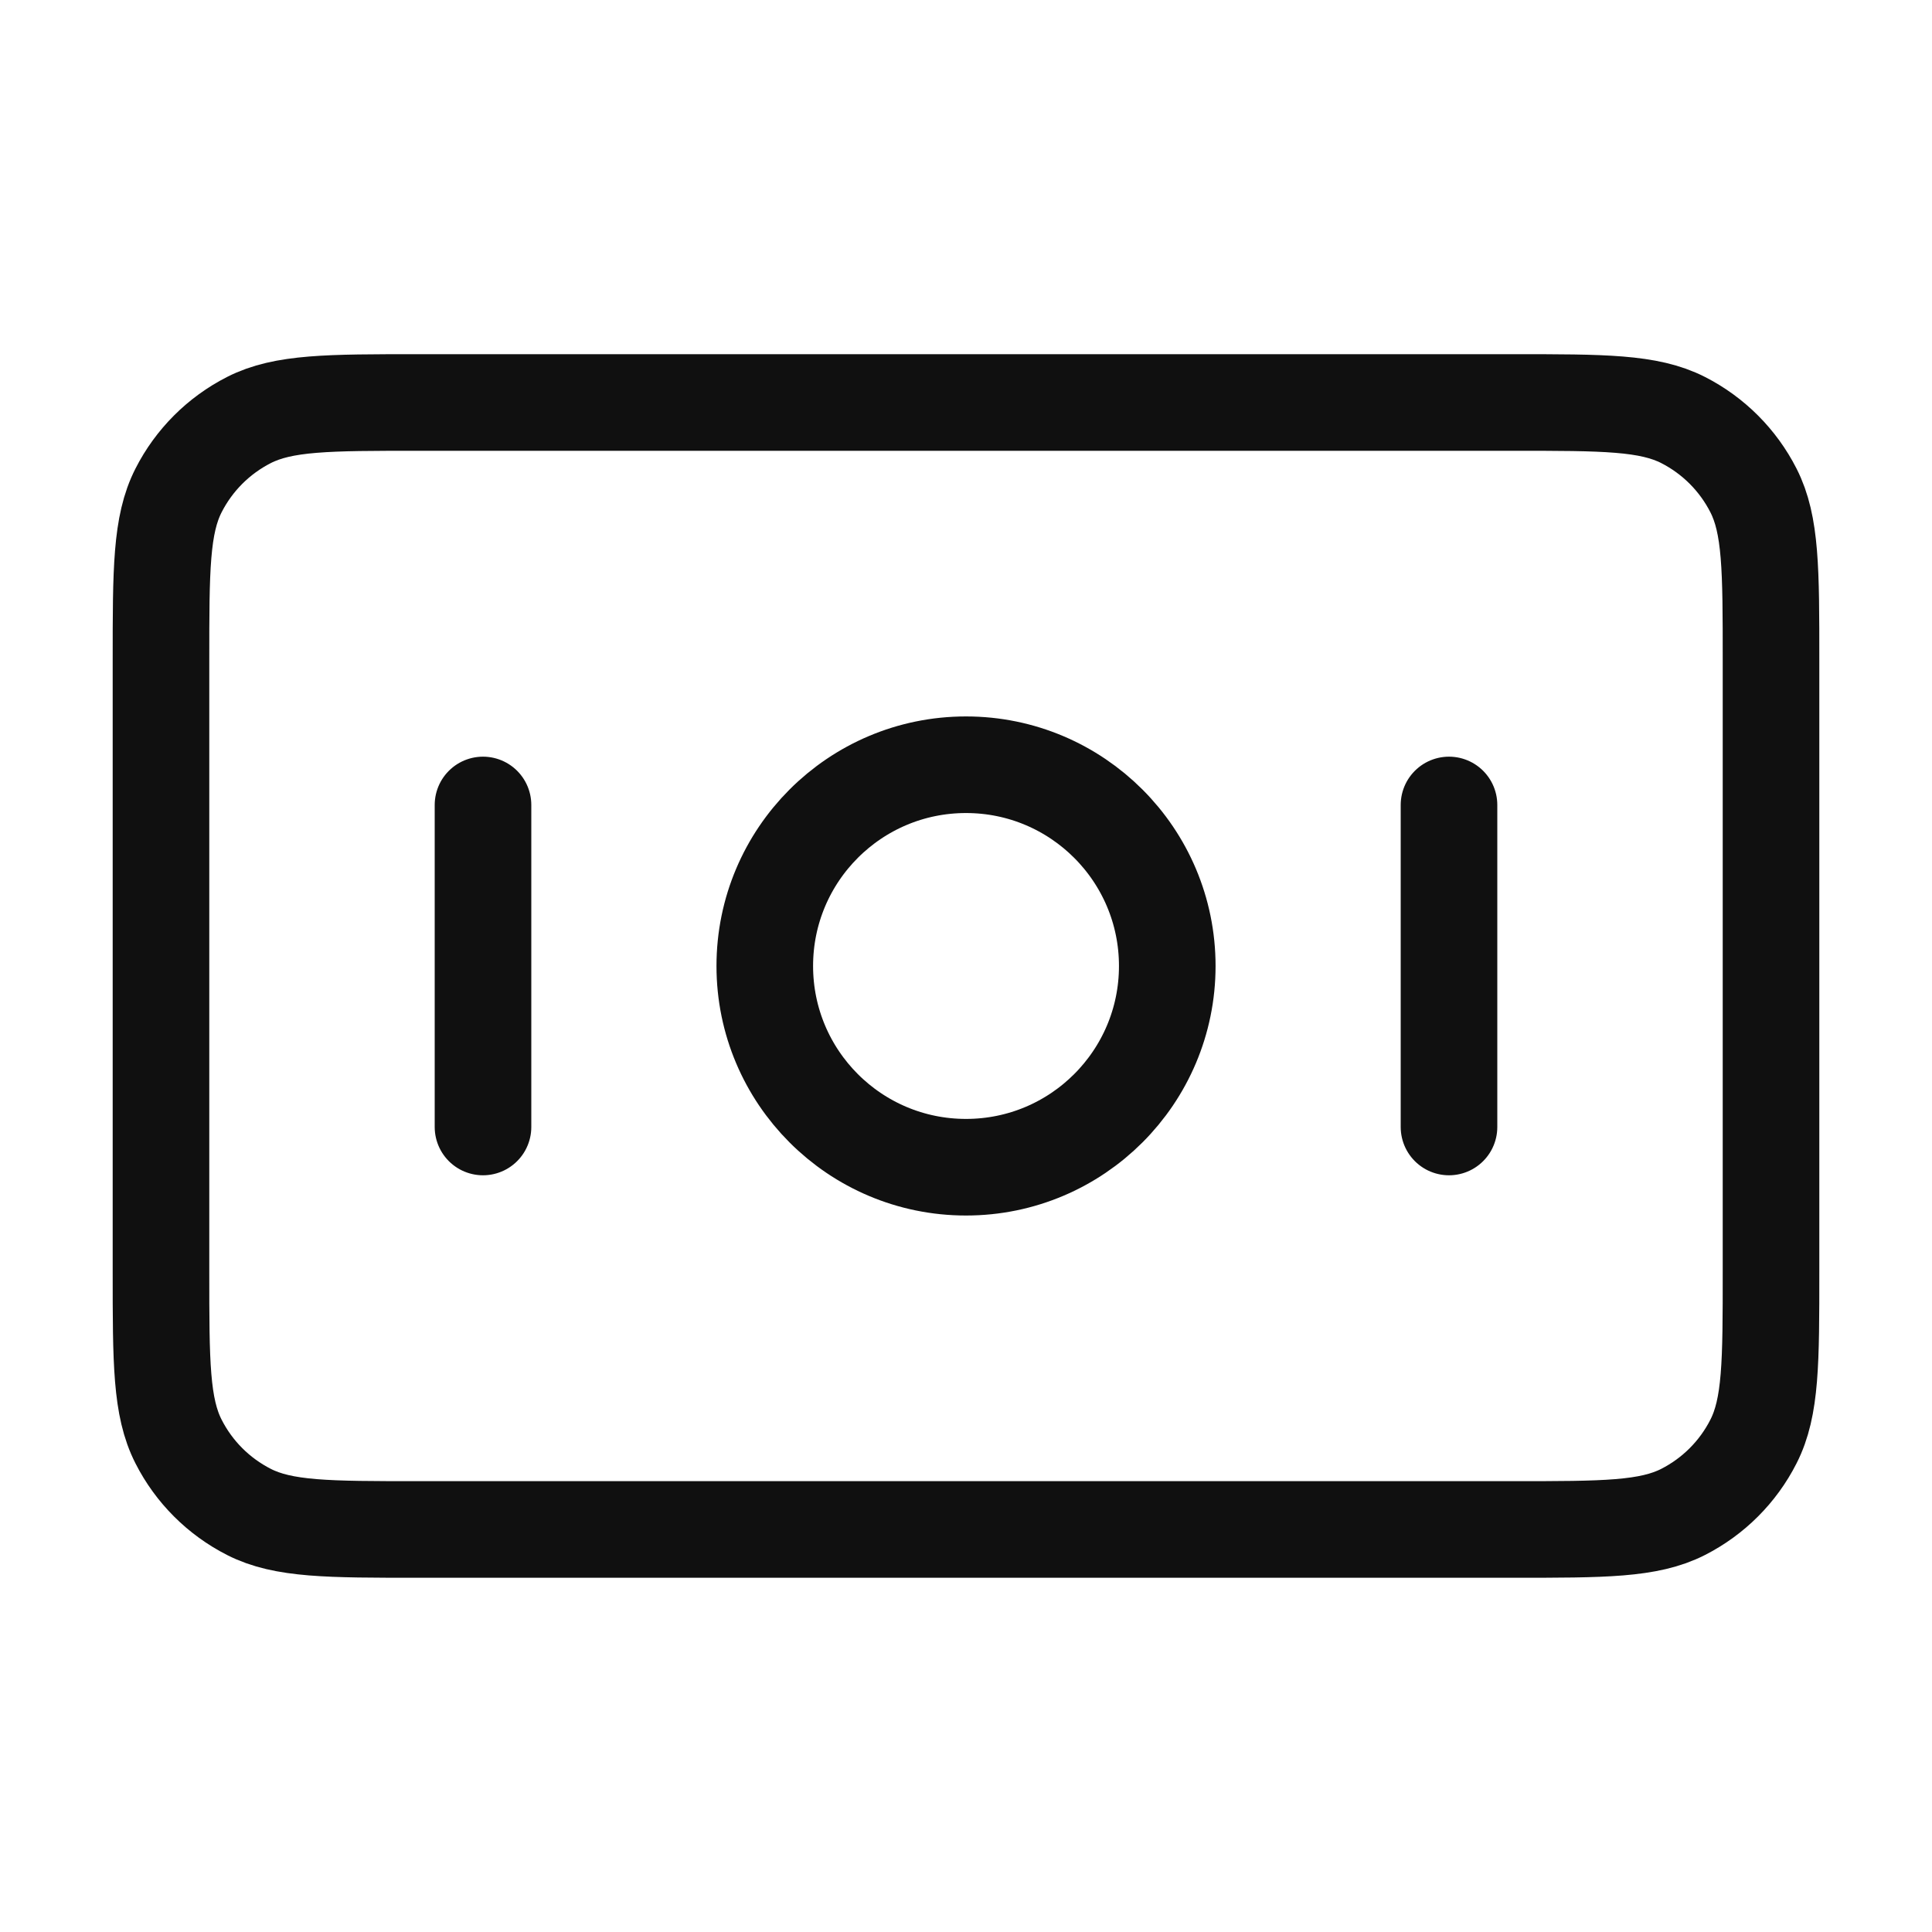 <svg width="40" height="40" viewBox="0 0 40 40" fill="none" xmlns="http://www.w3.org/2000/svg">
<path d="M10 16.666V23.333M30 16.666V23.333M3.333 13.666L3.333 26.333C3.333 28.2 3.333 29.133 3.697 29.846C4.016 30.474 4.526 30.983 5.154 31.303C5.867 31.666 6.8 31.666 8.667 31.666L31.334 31.666C33.2 31.666 34.134 31.666 34.847 31.303C35.474 30.983 35.984 30.474 36.303 29.846C36.667 29.133 36.667 28.2 36.667 26.333V13.666C36.667 11.8 36.667 10.866 36.303 10.153C35.984 9.526 35.474 9.016 34.847 8.696C34.134 8.333 33.2 8.333 31.334 8.333L8.667 8.333C6.8 8.333 5.867 8.333 5.154 8.696C4.526 9.016 4.016 9.526 3.697 10.153C3.333 10.866 3.333 11.8 3.333 13.666ZM24.167 20C24.167 22.301 22.301 24.166 20 24.166C17.699 24.166 15.834 22.301 15.834 20C15.834 17.698 17.699 15.833 20 15.833C22.301 15.833 24.167 17.698 24.167 20Z" stroke="#101010" stroke-width="2" stroke-linecap="round" stroke-linejoin="round"/>
</svg>

